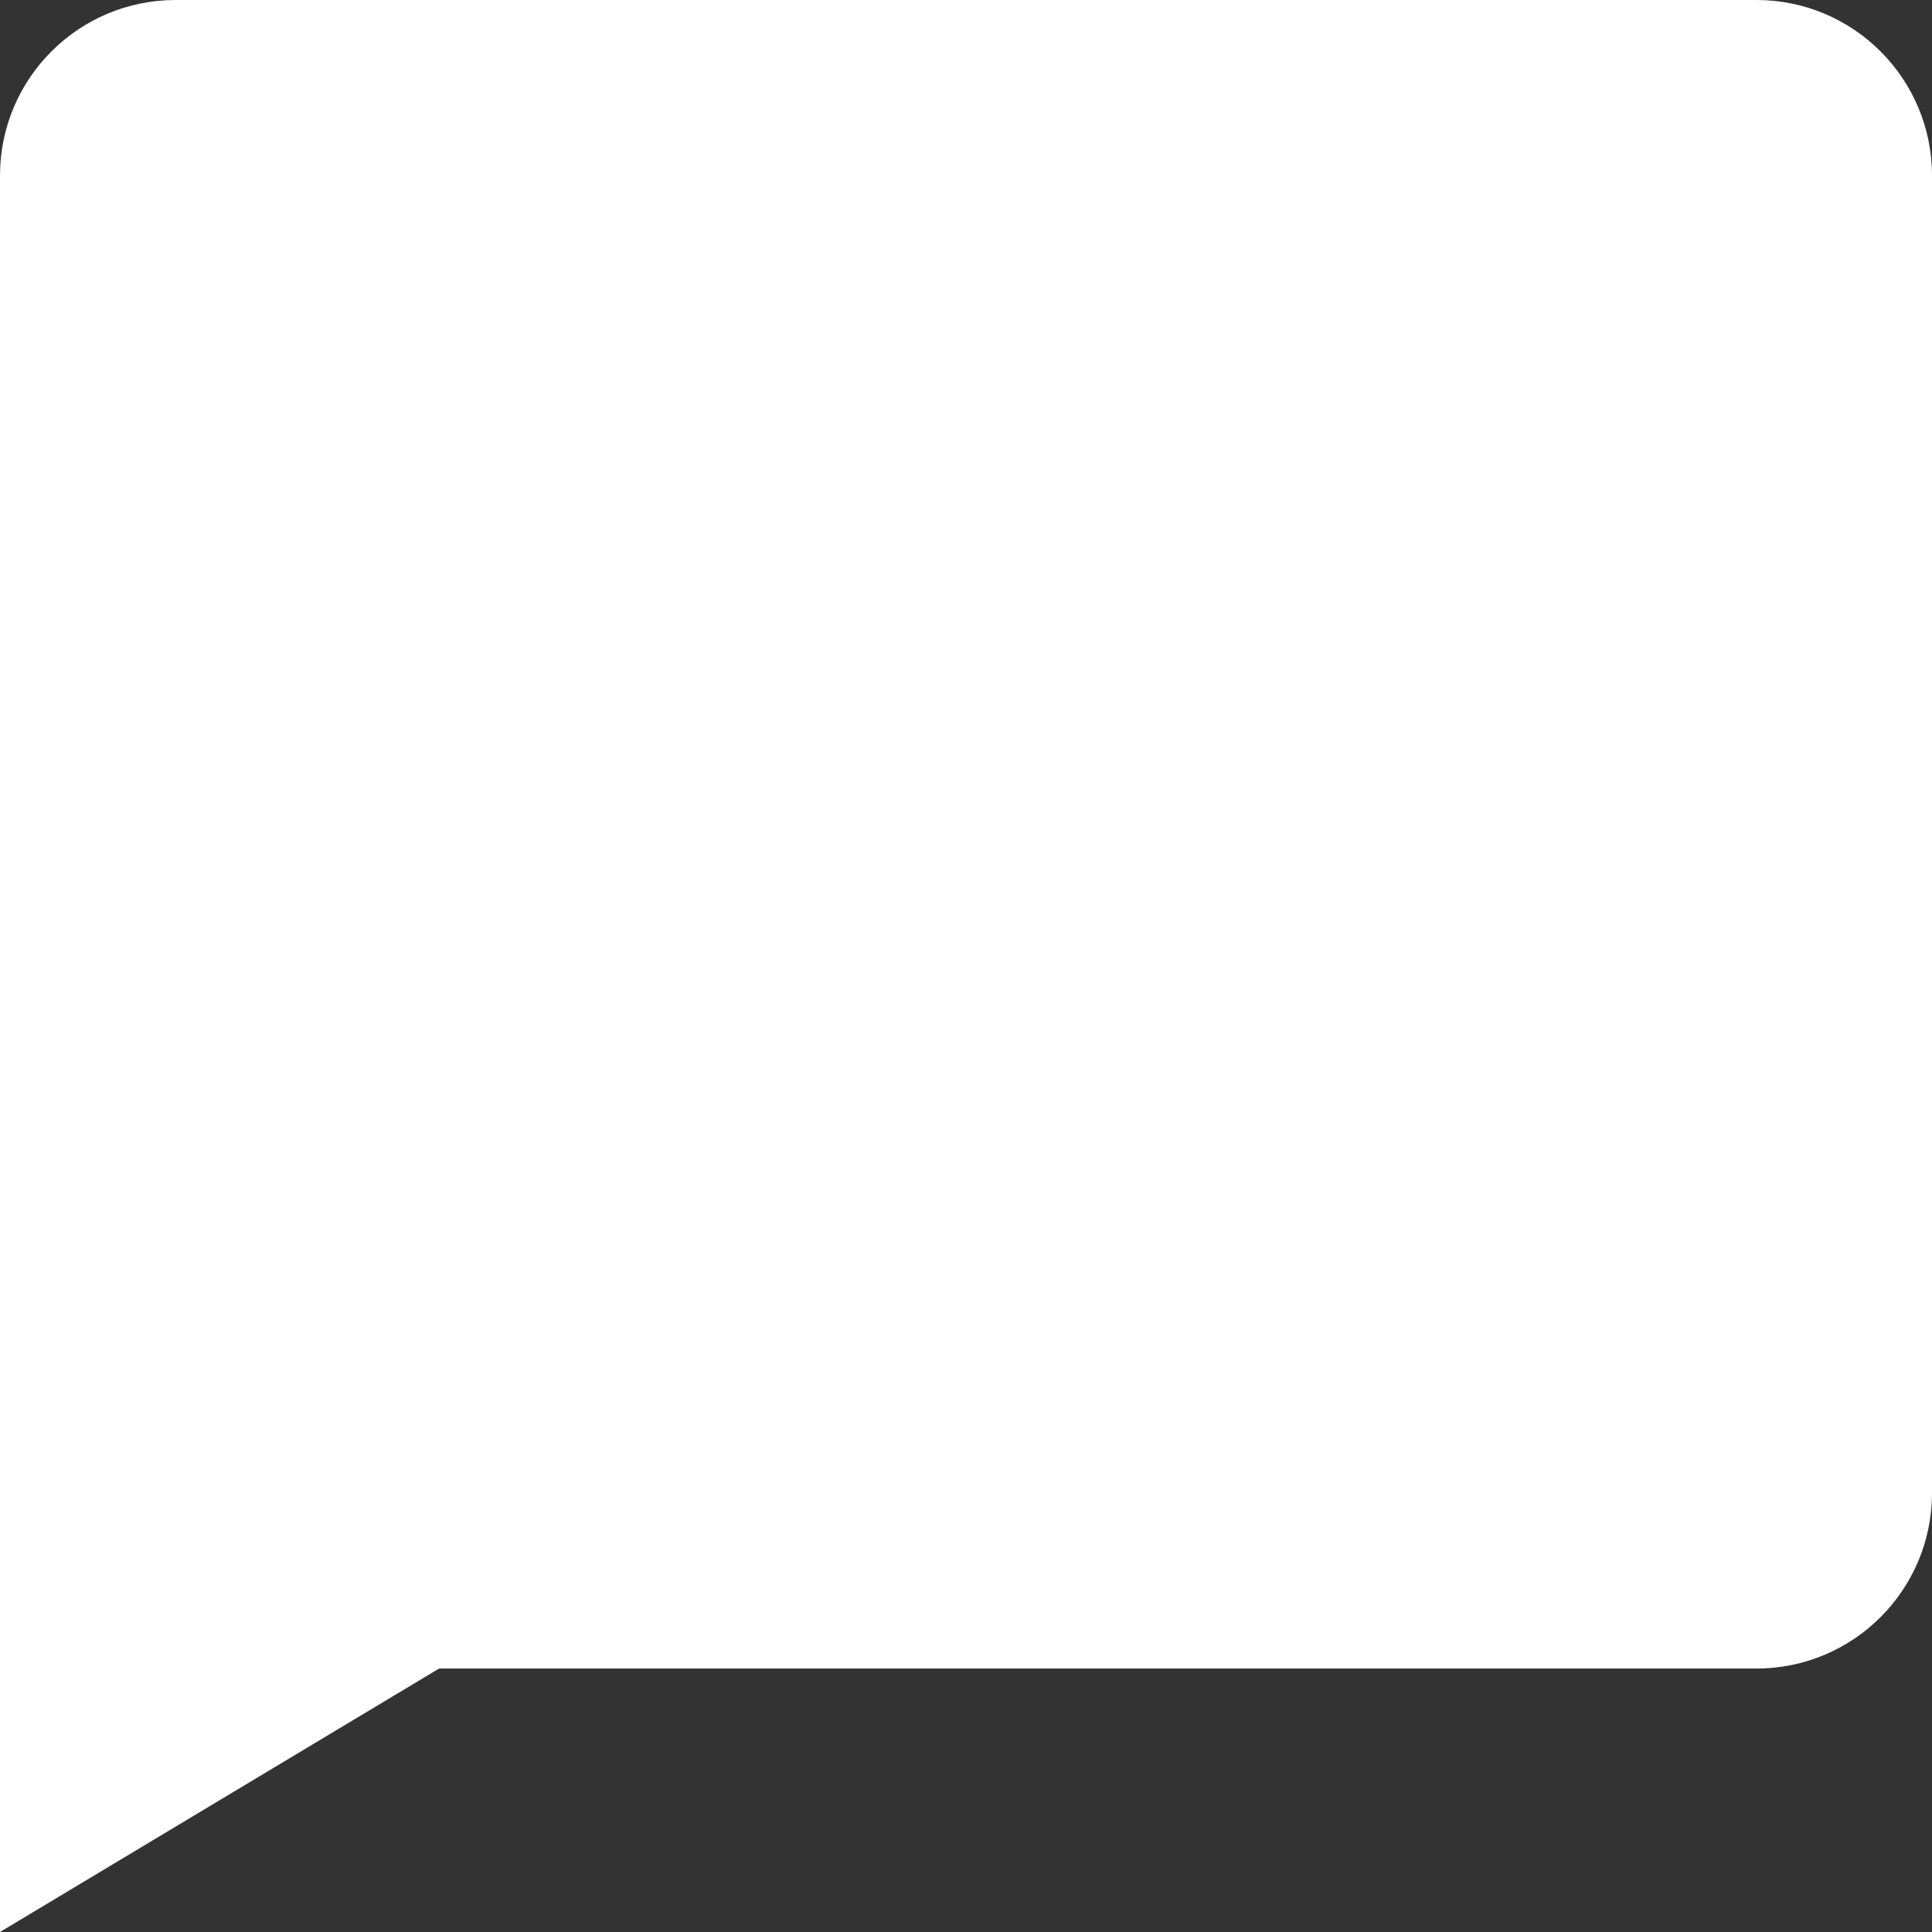 <svg xmlns="http://www.w3.org/2000/svg" width="22" height="22" viewBox="0 0 22 22">
  <rect x="0" y="0" width="22" height="22" fill="#333333" stroke="none"/>
  <path fill="#FFF" fill-rule="evenodd" d="M2,2.10623077e-14 L20,1.70652067e-15 L20,-4.4408921e-16 C21.105,-6.46997646e-16 22,0.895 22,2 L22,17 L22,17 C22,18.105 21.105,19 20,19 L5,19 L0,22 L0,2 L2.22044605e-15,2 C2.0851753e-15,0.895 0.895,2.42766012e-14 2,2.30926389e-14 Z"/>
</svg>
